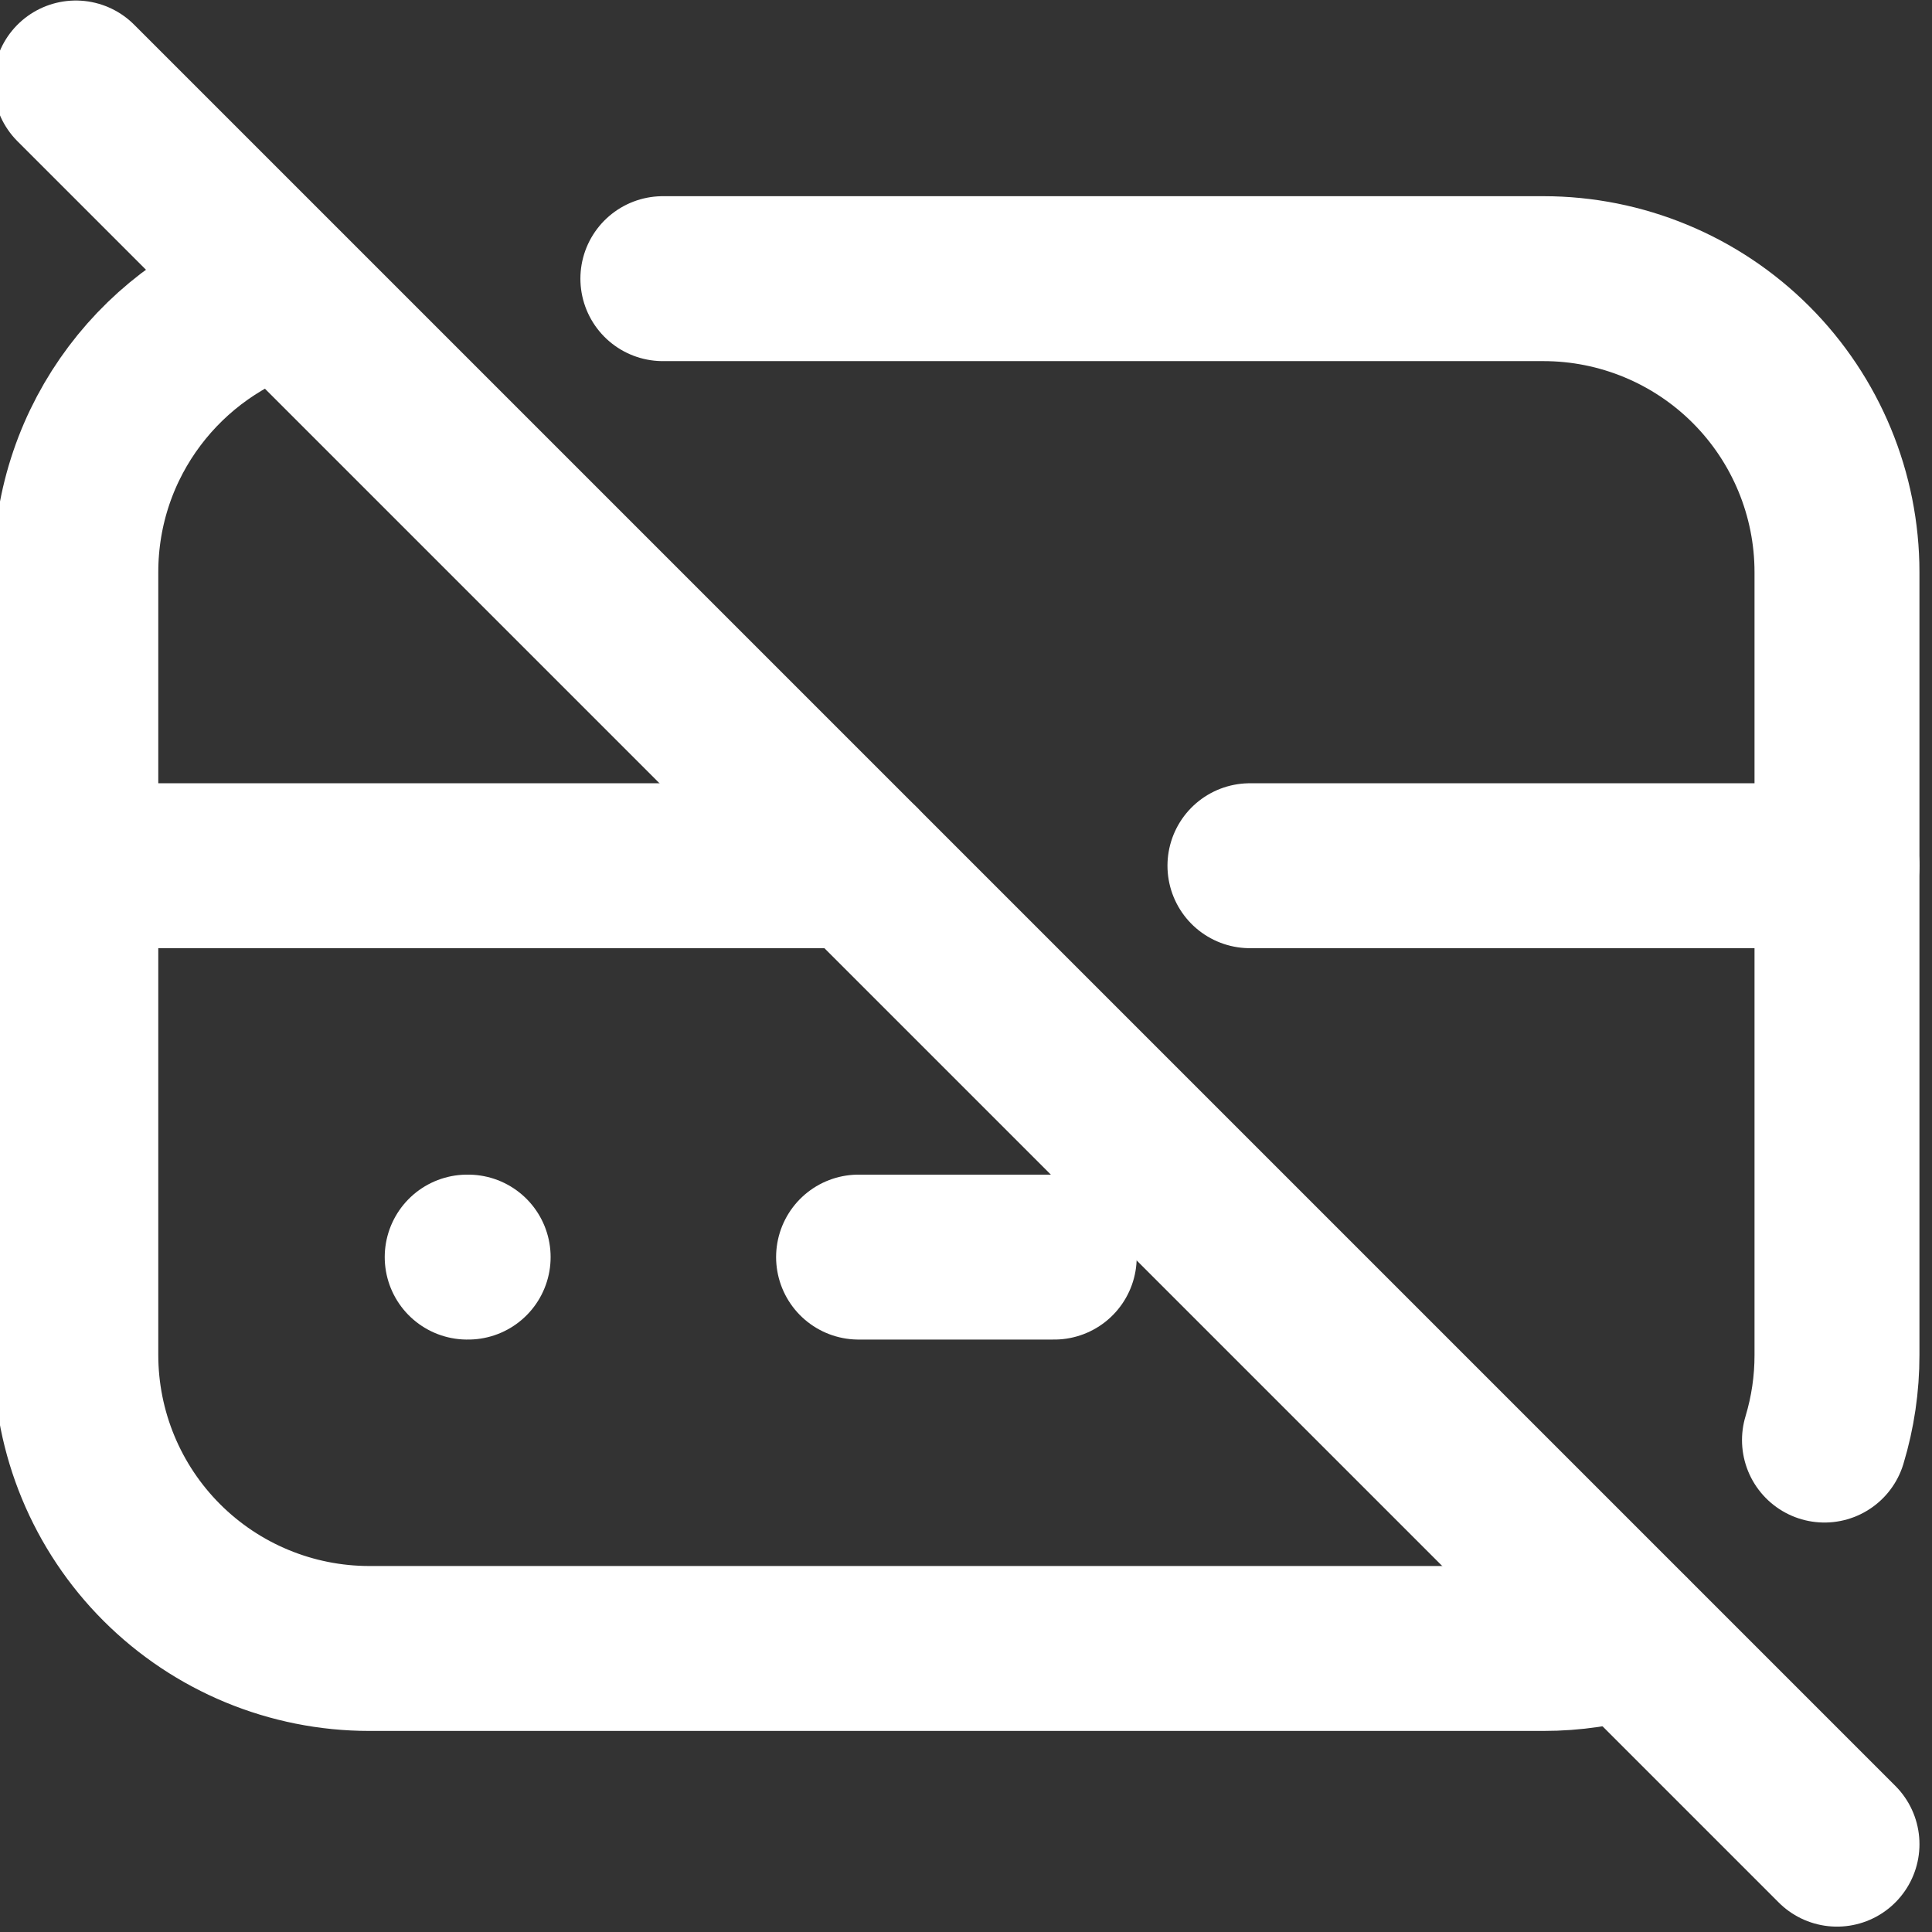 <svg width="82" height="82" viewBox="0 0 82 82" fill="none" xmlns="http://www.w3.org/2000/svg">
<rect x="0" y="0" width="82" height="82" fill="#333333" stroke="none"/>
<g clip-path="url(#clip0_284_209)">
<path d="M3.218 3.522L77.968 78.272" stroke="white" stroke-width="7" stroke-linecap="round" stroke-linejoin="round"/>
<path d="M28.134 11.827H65.509C68.813 11.827 71.982 13.14 74.318 15.476C76.655 17.813 77.967 20.982 77.967 24.285V57.508C77.969 58.732 77.79 59.949 77.436 61.121" stroke="white" stroke-width="7" stroke-linecap="round" stroke-linejoin="round"/>
<path d="M69.122 69.435C67.95 69.788 66.733 69.967 65.509 69.966H15.676C12.372 69.966 9.203 68.654 6.866 66.317C4.53 63.981 3.218 60.812 3.218 57.508V24.286C3.218 18.671 6.93 13.924 12.038 12.367" stroke="white" stroke-width="7" stroke-linecap="round" stroke-linejoin="round"/>
<path d="M3.218 36.744H36.44" stroke="white" stroke-width="7" stroke-linecap="round" stroke-linejoin="round"/>
<path d="M53.051 36.744H77.968" stroke="white" stroke-width="7" stroke-linecap="round" stroke-linejoin="round"/>
<path d="M19.829 53.355H19.87" stroke="white" stroke-width="7" stroke-linecap="round" stroke-linejoin="round"/>
<path d="M36.44 53.355H44.745" stroke="white" stroke-width="7" stroke-linecap="round" stroke-linejoin="round"/>
</g>
<defs>
<clipPath id="clip0_284_209">
<rect width="82" height="82" fill="white"/>
</clipPath>
</defs>
</svg>
